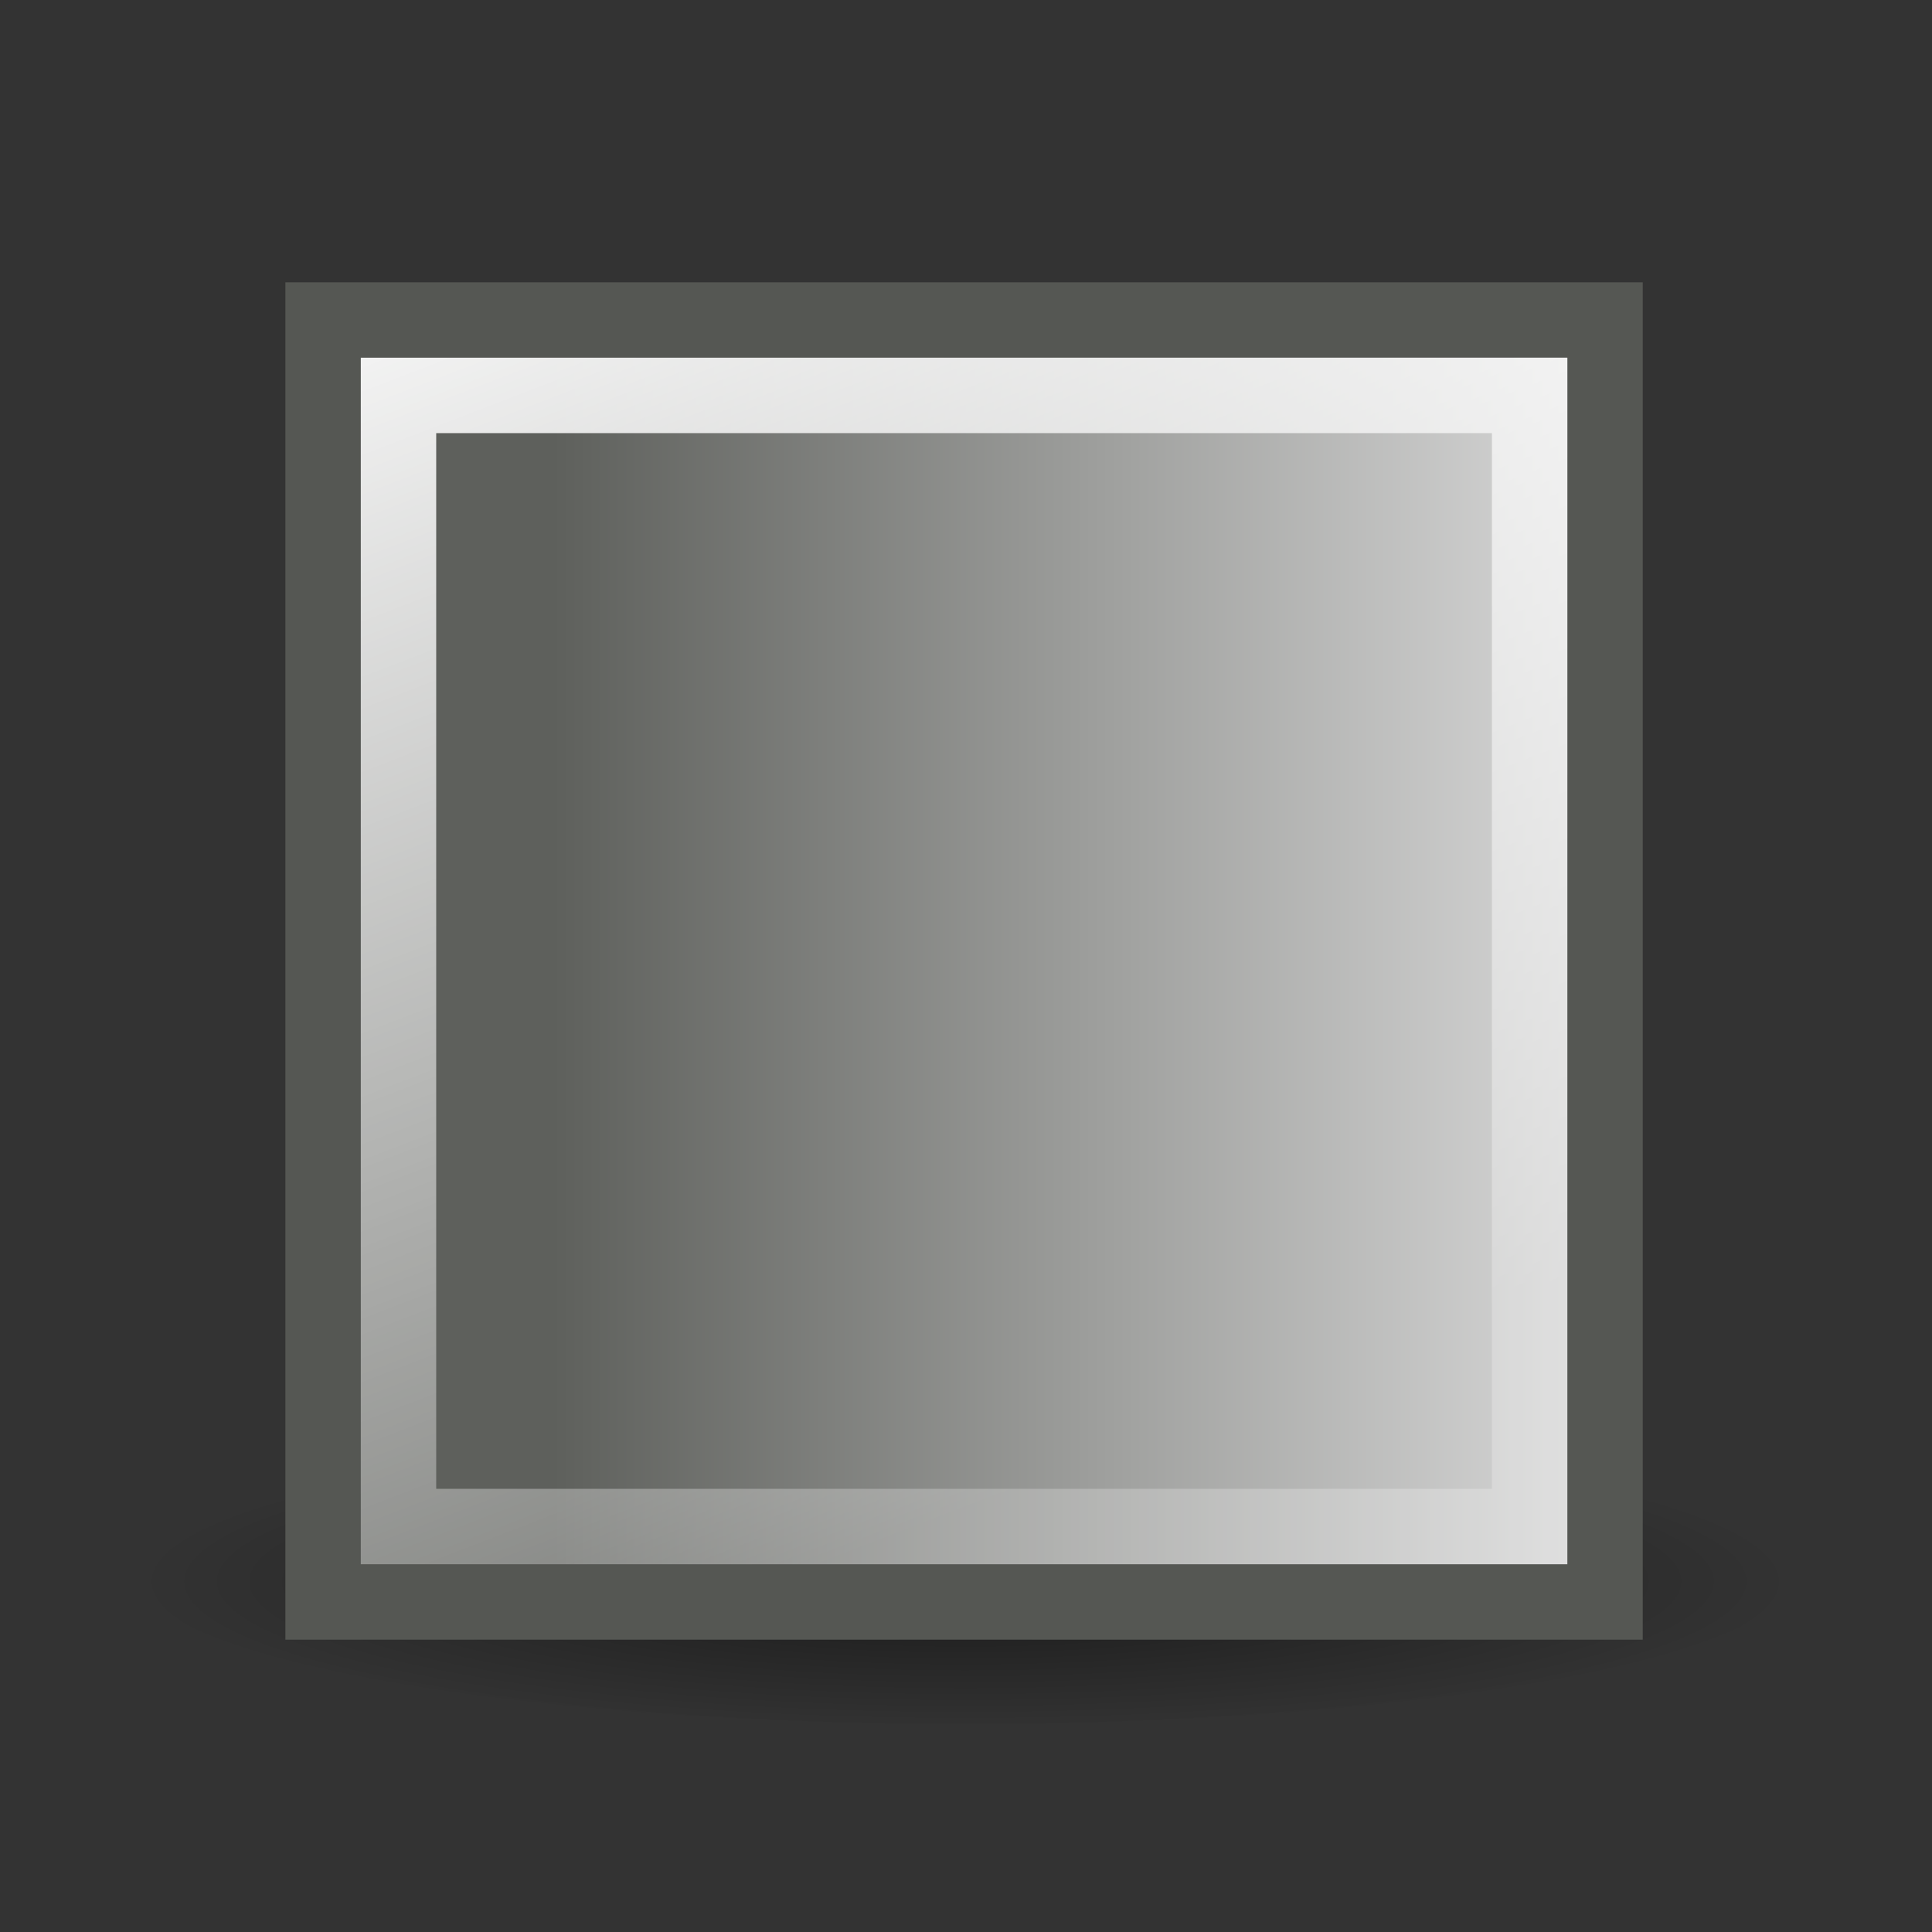 <?xml version="1.0" encoding="UTF-8" standalone="no"?>
<!-- Created with Inkscape (http://www.inkscape.org/) -->
<svg
   xmlns:dc="http://purl.org/dc/elements/1.1/"
   xmlns:cc="http://web.resource.org/cc/"
   xmlns:rdf="http://www.w3.org/1999/02/22-rdf-syntax-ns#"
   xmlns:svg="http://www.w3.org/2000/svg"
   xmlns="http://www.w3.org/2000/svg"
   xmlns:xlink="http://www.w3.org/1999/xlink"
   xmlns:sodipodi="http://sodipodi.sourceforge.net/DTD/sodipodi-0.dtd"
   xmlns:inkscape="http://www.inkscape.org/namespaces/inkscape"
   width="32px"
   height="32px"
   id="svg6380"
   sodipodi:version="0.32"
   inkscape:version="0.45"
   sodipodi:docbase="/home/karl/workspace/ipodsvn/trunk/fittsmenu"
   sodipodi:docname="icon_text.svg"
   inkscape:output_extension="org.inkscape.output.svg.inkscape"
   sodipodi:modified="true">
  <rect width="100%" height="100%" fill="#333333" stroke="none"/>
  <defs
     id="defs6382">
    <linearGradient
       inkscape:collect="always"
       id="linearGradient11528">
      <stop
         style="stop-color:white;stop-opacity:1;"
         offset="0"
         id="stop11530" />
      <stop
         style="stop-color:white;stop-opacity:0.236"
         offset="1"
         id="stop11532" />
    </linearGradient>
    <linearGradient
       inkscape:collect="always"
       xlink:href="#linearGradient11528"
       id="linearGradient15925"
       gradientUnits="userSpaceOnUse"
       x1="69.188"
       y1="234.188"
       x2="76.062"
       y2="252.021" />
    <linearGradient
       inkscape:collect="always"
       id="linearGradient8896">
      <stop
         style="stop-color:#5e605c;stop-opacity:1"
         offset="0"
         id="stop8898" />
      <stop
         style="stop-color:#ddd;stop-opacity:1"
         offset="1"
         id="stop8900" />
    </linearGradient>
    <linearGradient
       inkscape:collect="always"
       xlink:href="#linearGradient8896"
       id="linearGradient15923"
       gradientUnits="userSpaceOnUse"
       x1="72.679"
       y1="244.438"
       x2="87"
       y2="244.438"
       gradientTransform="matrix(1.007,0,0,1,-0.641,0)" />
    <linearGradient
       inkscape:collect="always"
       id="linearGradient14157">
      <stop
         style="stop-color:black;stop-opacity:1;"
         offset="0"
         id="stop14159" />
      <stop
         style="stop-color:black;stop-opacity:0;"
         offset="1"
         id="stop14161" />
    </linearGradient>
    <radialGradient
       inkscape:collect="always"
       xlink:href="#linearGradient14157"
       id="radialGradient15921"
       gradientUnits="userSpaceOnUse"
       gradientTransform="matrix(1,0,0,0.183,0,206.088)"
       cx="77.119"
       cy="252.118"
       fx="77.119"
       fy="252.118"
       r="10.651" />
    <linearGradient
       id="linearGradient2834">
      <stop
         id="stop2836"
         offset="0"
         style="stop-color:#ffffff;stop-opacity:1;" />
      <stop
         id="stop2838"
         offset="1"
         style="stop-color:#b3b3b3;stop-opacity:0;" />
    </linearGradient>
    <linearGradient
       inkscape:collect="always"
       xlink:href="#linearGradient2834"
       id="linearGradient6336"
       gradientUnits="userSpaceOnUse"
       gradientTransform="matrix(0.498,0,0,0.467,-0.8,-0.84)"
       x1="19.944"
       y1="16.527"
       x2="24.134"
       y2="19.642" />
    <linearGradient
       id="linearGradient3682">
      <stop
         id="stop3684"
         offset="0"
         style="stop-color:#1f1f1f;stop-opacity:1;" />
      <stop
         id="stop3686"
         offset="1"
         style="stop-color:#5c5c5c;stop-opacity:1;" />
    </linearGradient>
    <linearGradient
       inkscape:collect="always"
       xlink:href="#linearGradient3682"
       id="linearGradient6334"
       gradientUnits="userSpaceOnUse"
       gradientTransform="matrix(0.498,0,0,0.489,-0.8,-1.274)"
       x1="23.306"
       y1="24.844"
       x2="14.389"
       y2="9.59" />
    <linearGradient
       id="linearGradient3558"
       inkscape:collect="always">
      <stop
         id="stop3560"
         offset="0"
         style="stop-color:#000000;stop-opacity:1;" />
      <stop
         id="stop3562"
         offset="1"
         style="stop-color:#000000;stop-opacity:0;" />
    </linearGradient>
    <radialGradient
       inkscape:collect="always"
       xlink:href="#linearGradient3558"
       id="radialGradient6332"
       gradientUnits="userSpaceOnUse"
       gradientTransform="matrix(1,0,0,0.651,0,10.758)"
       cx="22.571"
       cy="30.857"
       fx="22.571"
       fy="30.857"
       r="15.571" />
    <linearGradient
       id="linearGradient2340">
      <stop
         id="stop2342"
         offset="0"
         style="stop-color:#000000;stop-opacity:1;" />
      <stop
         id="stop2344"
         offset="1"
         style="stop-color:#ffffff;stop-opacity:1;" />
    </linearGradient>
    <linearGradient
       y2="18.804"
       x2="1.737"
       y1="19.071"
       x1="2.209"
       gradientTransform="matrix(2.246,0,0,2.179,-1.271,-0.43)"
       gradientUnits="userSpaceOnUse"
       id="linearGradient2302"
       xlink:href="#linearGradient2340"
       inkscape:collect="always" />
    <linearGradient
       id="linearGradient2272">
      <stop
         style="stop-color:#8f5902;stop-opacity:1;"
         offset="0"
         id="stop2282" />
      <stop
         id="stop2276"
         offset="1"
         style="stop-color:#8f5902;stop-opacity:0;" />
    </linearGradient>
    <linearGradient
       gradientTransform="matrix(1.029,0,0,1.022,-0.774,0.642)"
       y2="24.718"
       x2="16.752"
       y1="20.173"
       x1="25.518"
       gradientUnits="userSpaceOnUse"
       id="linearGradient2306"
       xlink:href="#linearGradient2272"
       inkscape:collect="always" />
    <linearGradient
       y2="8.589"
       x2="13.904"
       y1="-4.847"
       x1="-3.109"
       gradientTransform="matrix(2.126,0,0,2.133,4.837027e-2,0.113)"
       gradientUnits="userSpaceOnUse"
       id="linearGradient2311"
       xlink:href="#linearGradient2251"
       inkscape:collect="always" />
    <linearGradient
       id="linearGradient2251">
      <stop
         id="stop2253"
         offset="0"
         style="stop-color:#c7581d;stop-opacity:1;" />
      <stop
         id="stop2255"
         offset="1"
         style="stop-color:#faedd9;stop-opacity:1;" />
    </linearGradient>
    <linearGradient
       y2="9.75"
       x2="21.85"
       y1="9.75"
       x1="2.65"
       gradientTransform="matrix(2.126,0,0,2.133,4.837027e-2,0.113)"
       gradientUnits="userSpaceOnUse"
       id="linearGradient2309"
       xlink:href="#linearGradient2251"
       inkscape:collect="always" />
    <linearGradient
       id="linearGradient3089">
      <stop
         id="stop3091"
         offset="0"
         style="stop-color:#000000;stop-opacity:0.289;" />
      <stop
         id="stop3093"
         offset="1"
         style="stop-color:#000000;stop-opacity:0;" />
    </linearGradient>
    <radialGradient
       r="22.589"
       fy="40.321"
       fx="14.36"
       cy="40.321"
       cx="14.36"
       gradientTransform="matrix(1.371,0,0,0.324,-4.378,27.253)"
       gradientUnits="userSpaceOnUse"
       id="radialGradient2291"
       xlink:href="#linearGradient3089"
       inkscape:collect="always" />
    <linearGradient
       id="linearGradient5201"
       inkscape:collect="always">
      <stop
         id="stop5203"
         offset="0"
         style="stop-color:#d3d7cf;stop-opacity:1" />
      <stop
         id="stop5205"
         offset="1"
         style="stop-color:#888a85;stop-opacity:1" />
    </linearGradient>
    <linearGradient
       inkscape:collect="always"
       xlink:href="#linearGradient5201"
       id="linearGradient5194"
       gradientUnits="userSpaceOnUse"
       gradientTransform="matrix(1,0,0,1.062,2.530084e-7,-15.855)"
       x1="6.217"
       y1="255.35"
       x2="3.844"
       y2="252.977" />
    <linearGradient
       id="linearGradient5207"
       inkscape:collect="always">
      <stop
         id="stop5209"
         offset="0"
         style="stop-color:#555753;stop-opacity:1" />
      <stop
         id="stop5211"
         offset="1"
         style="stop-color:#555753;stop-opacity:0" />
    </linearGradient>
    <linearGradient
       inkscape:collect="always"
       xlink:href="#linearGradient5207"
       id="linearGradient5192"
       gradientUnits="userSpaceOnUse"
       gradientTransform="matrix(1,0,0,0.968,-5.440395e-6,8.175)"
       x1="5.834"
       y1="261.84"
       x2="5.834"
       y2="266.616" />
    <linearGradient
       id="linearGradient5213"
       inkscape:collect="always">
      <stop
         id="stop5215"
         offset="0"
         style="stop-color:#d3d7cf;stop-opacity:1" />
      <stop
         id="stop5217"
         offset="1"
         style="stop-color:#d3d7cf;stop-opacity:0" />
    </linearGradient>
    <linearGradient
       inkscape:collect="always"
       xlink:href="#linearGradient5213"
       id="linearGradient5190"
       gradientUnits="userSpaceOnUse"
       gradientTransform="matrix(1,0,0,0.968,-5.440395e-6,8.175)"
       x1="4.508"
       y1="261.929"
       x2="4.508"
       y2="266.083" />
    <linearGradient
       inkscape:collect="always"
       id="linearGradient7553">
      <stop
         style="stop-color:white;stop-opacity:1;"
         offset="0"
         id="stop7555" />
      <stop
         style="stop-color:white;stop-opacity:0;"
         offset="1"
         id="stop7557" />
    </linearGradient>
    <linearGradient
       inkscape:collect="always"
       xlink:href="#linearGradient7553"
       id="linearGradient5188"
       gradientUnits="userSpaceOnUse"
       gradientTransform="translate(45,-9)"
       x1="-33.902"
       y1="265.926"
       x2="-25.347"
       y2="270.866" />
    <linearGradient
       id="linearGradient8545"
       inkscape:collect="always">
      <stop
         id="stop8547"
         offset="0"
         style="stop-color:white;stop-opacity:0.675" />
      <stop
         id="stop8549"
         offset="1"
         style="stop-color:white;stop-opacity:0;" />
    </linearGradient>
    <linearGradient
       inkscape:collect="always"
       xlink:href="#linearGradient8545"
       id="linearGradient5186"
       gradientUnits="userSpaceOnUse"
       gradientTransform="matrix(1,0,0,0.932,45,9.72)"
       x1="-31.406"
       y1="272.25"
       x2="-31.406"
       y2="277.781" />
    <linearGradient
       inkscape:collect="always"
       id="linearGradient8527">
      <stop
         style="stop-color:#204a87;stop-opacity:1;"
         offset="0"
         id="stop8529" />
      <stop
         style="stop-color:#204a87;stop-opacity:0;"
         offset="1"
         id="stop8531" />
    </linearGradient>
    <linearGradient
       inkscape:collect="always"
       xlink:href="#linearGradient8527"
       id="linearGradient5184"
       gradientUnits="userSpaceOnUse"
       gradientTransform="matrix(1,0,0,0.943,0,15.032)"
       x1="12.75"
       y1="266.781"
       x2="12.75"
       y2="269.282" />
    <linearGradient
       inkscape:collect="always"
       id="linearGradient8535">
      <stop
         style="stop-color:#3465a4;stop-opacity:1;"
         offset="0"
         id="stop8537" />
      <stop
         style="stop-color:#3465a4;stop-opacity:0;"
         offset="1"
         id="stop8539" />
    </linearGradient>
    <linearGradient
       inkscape:collect="always"
       xlink:href="#linearGradient8535"
       id="linearGradient5182"
       gradientUnits="userSpaceOnUse"
       gradientTransform="matrix(1,0,0,0.943,0,15.032)"
       x1="14.562"
       y1="266.469"
       x2="14.562"
       y2="269.479" />
    <linearGradient
       inkscape:collect="always"
       id="linearGradient7569">
      <stop
         style="stop-color:#fff8c6;stop-opacity:1"
         offset="0"
         id="stop7571" />
      <stop
         style="stop-color:#edd400;stop-opacity:1"
         offset="1"
         id="stop7573" />
    </linearGradient>
    <radialGradient
       inkscape:collect="always"
       xlink:href="#linearGradient7569"
       id="radialGradient5180"
       gradientUnits="userSpaceOnUse"
       gradientTransform="matrix(1,0,0,1.222,45,-68.519)"
       cx="-31.406"
       cy="267.754"
       fx="-31.406"
       fy="267.754"
       r="4.5" />
    <linearGradient
       inkscape:collect="always"
       id="linearGradient7584">
      <stop
         style="stop-color:black;stop-opacity:1;"
         offset="0"
         id="stop7586" />
      <stop
         style="stop-color:black;stop-opacity:0;"
         offset="1"
         id="stop7588" />
    </linearGradient>
    <radialGradient
       inkscape:collect="always"
       xlink:href="#linearGradient7584"
       id="radialGradient5178"
       gradientUnits="userSpaceOnUse"
       gradientTransform="matrix(0.961,0,0,1.463,43.798,-132.694)"
       cx="-30.494"
       cy="270.359"
       fx="-30.494"
       fy="267.71"
       r="5.127" />
    <linearGradient
       id="linearGradient2994">
      <stop
         id="stop2996"
         offset="0"
         style="stop-color:#000000;stop-opacity:1;" />
      <stop
         id="stop2998"
         offset="1"
         style="stop-color:#c9c9c9;stop-opacity:1;" />
    </linearGradient>
    <linearGradient
       inkscape:collect="always"
       xlink:href="#linearGradient2994"
       id="linearGradient8306"
       gradientUnits="userSpaceOnUse"
       gradientTransform="matrix(0.672,-0.181,0.318,0.721,-22.434,-4.3859e-2)"
       x1="25.719"
       y1="31.047"
       x2="25.515"
       y2="30.703" />
    <linearGradient
       id="linearGradient2984"
       inkscape:collect="always">
      <stop
         id="stop2986"
         offset="0"
         style="stop-color:#e7e2b8;stop-opacity:1;" />
      <stop
         id="stop2988"
         offset="1"
         style="stop-color:#e7e2b8;stop-opacity:0;" />
    </linearGradient>
    <radialGradient
       inkscape:collect="always"
       xlink:href="#linearGradient2984"
       id="radialGradient8304"
       gradientUnits="userSpaceOnUse"
       gradientTransform="matrix(1.963,-0.528,0.646,1.463,-68.767,-10.172)"
       cx="29.053"
       cy="27.641"
       fx="29.053"
       fy="27.641"
       r="3.241" />
    <linearGradient
       id="linearGradient2974">
      <stop
         id="stop2976"
         offset="0"
         style="stop-color:#c1c1c1;stop-opacity:1;" />
      <stop
         id="stop2978"
         offset="1"
         style="stop-color:#acacac;stop-opacity:1;" />
    </linearGradient>
    <linearGradient
       inkscape:collect="always"
       xlink:href="#linearGradient2974"
       id="linearGradient8302"
       gradientUnits="userSpaceOnUse"
       gradientTransform="matrix(0.672,-0.181,0.318,0.721,-21.774,-0.735)"
       x1="46"
       y1="19.812"
       x2="47.688"
       y2="22.625" />
    <linearGradient
       id="linearGradient2966">
      <stop
         id="stop2968"
         offset="0"
         style="stop-color:#ffd1d1;stop-opacity:1;" />
      <stop
         style="stop-color:#ff1d1d;stop-opacity:1;"
         offset="0.5"
         id="stop3006" />
      <stop
         id="stop2970"
         offset="1"
         style="stop-color:#6f0000;stop-opacity:1;" />
    </linearGradient>
    <linearGradient
       inkscape:collect="always"
       xlink:href="#linearGradient2966"
       id="linearGradient8300"
       gradientUnits="userSpaceOnUse"
       gradientTransform="matrix(0.672,-0.181,0.318,0.721,-21.322,-1.235)"
       x1="48.628"
       y1="17.415"
       x2="50.988"
       y2="22.251" />
    <linearGradient
       id="linearGradient3897"
       inkscape:collect="always">
      <stop
         id="stop3899"
         offset="0"
         style="stop-color:#2e3436;stop-opacity:1;" />
      <stop
         id="stop3901"
         offset="1"
         style="stop-color:#2e3436;stop-opacity:0;" />
    </linearGradient>
    <radialGradient
       inkscape:collect="always"
       xlink:href="#linearGradient3897"
       id="radialGradient8298"
       gradientUnits="userSpaceOnUse"
       gradientTransform="matrix(1.021,-4.728053e-3,1.050666e-3,0.227,-0.359,15.426)"
       cx="15.893"
       cy="20.015"
       fx="15.893"
       fy="20.015"
       r="7.554" />
    <linearGradient
       inkscape:collect="always"
       xlink:href="#linearGradient6581"
       id="linearGradient6202"
       gradientUnits="userSpaceOnUse"
       x1="10.99"
       y1="8.593"
       x2="22.65"
       y2="19.819" />
    <radialGradient
       inkscape:collect="always"
       xlink:href="#linearGradient2195"
       id="radialGradient6200"
       gradientUnits="userSpaceOnUse"
       gradientTransform="matrix(1,0,0,0.157,0,37.759)"
       cx="25.125"
       cy="44.812"
       fx="25.125"
       fy="44.812"
       r="20.25" />
    <linearGradient
       y2="37.167"
       x2="33.153"
       y1="27.739"
       x1="18.031"
       gradientUnits="userSpaceOnUse"
       id="linearGradient5138"
       xlink:href="#linearGradient6581"
       inkscape:collect="always" />
    <radialGradient
       inkscape:collect="always"
       xlink:href="#linearGradient2195"
       id="radialGradient6974"
       gradientUnits="userSpaceOnUse"
       gradientTransform="matrix(1,0,0,0.157,0,37.759)"
       cx="25.125"
       cy="44.812"
       fx="25.125"
       fy="44.812"
       r="20.25" />
    <linearGradient
       id="linearGradient6581">
      <stop
         id="stop6583"
         offset="0"
         style="stop-color:#eeeeec;stop-opacity:1;" />
      <stop
         id="stop6585"
         offset="1"
         style="stop-color:#e0e0de;stop-opacity:1;" />
    </linearGradient>
    <linearGradient
       inkscape:collect="always"
       xlink:href="#linearGradient6581"
       id="linearGradient13217"
       gradientTransform="matrix(1.009,0,0,0.892,-8.08665e-2,-1.558)"
       x1="23.598"
       y1="23.992"
       x2="37.747"
       y2="39.486"
       gradientUnits="userSpaceOnUse" />
    <linearGradient
       id="linearGradient2195">
      <stop
         id="stop2197"
         offset="0"
         style="stop-color:#000000;stop-opacity:1;" />
      <stop
         id="stop2199"
         offset="1"
         style="stop-color:#000000;stop-opacity:0;" />
    </linearGradient>
    <radialGradient
       inkscape:collect="always"
       xlink:href="#linearGradient2195"
       id="radialGradient7043"
       gradientUnits="userSpaceOnUse"
       gradientTransform="matrix(1,0,0,0.157,0,37.759)"
       cx="25.125"
       cy="44.812"
       fx="25.125"
       fy="44.812"
       r="20.25" />
    <linearGradient
       id="linearGradient10540">
      <stop
         style="stop-color:#ddd;stop-opacity:1"
         offset="0"
         id="stop10542" />
      <stop
         style="stop-color:#adadad;stop-opacity:1"
         offset="1"
         id="stop10544" />
    </linearGradient>
    <radialGradient
       inkscape:collect="always"
       xlink:href="#linearGradient10540"
       id="radialGradient78"
       gradientUnits="userSpaceOnUse"
       gradientTransform="matrix(0.789,0,0,0.949,-1.981,89.215)"
       cx="307.751"
       cy="361.478"
       fx="307.751"
       fy="361.478"
       r="12.51" />
    <linearGradient
       inkscape:collect="always"
       id="linearGradient7442">
      <stop
         style="stop-color:white;stop-opacity:1;"
         offset="0"
         id="stop7444" />
      <stop
         style="stop-color:white;stop-opacity:0;"
         offset="1"
         id="stop7446" />
    </linearGradient>
    <linearGradient
       inkscape:collect="always"
       xlink:href="#linearGradient7442"
       id="linearGradient7944"
       gradientUnits="userSpaceOnUse"
       gradientTransform="matrix(1.143,0,0,1.143,-23.429,-34.016)"
       x1="12.816"
       y1="400.389"
       x2="12.816"
       y2="406.511" />
    <linearGradient
       id="linearGradient7431">
      <stop
         style="stop-color:#e6e6e6;stop-opacity:0"
         offset="0"
         id="stop7433" />
      <stop
         id="stop7435"
         offset="0.104"
         style="stop-color:white;stop-opacity:1;" />
      <stop
         style="stop-color:white;stop-opacity:1;"
         offset="0.627"
         id="stop7438" />
      <stop
         style="stop-color:white;stop-opacity:0;"
         offset="1"
         id="stop7440" />
    </linearGradient>
    <linearGradient
       inkscape:collect="always"
       xlink:href="#linearGradient7431"
       id="linearGradient7972"
       gradientUnits="userSpaceOnUse"
       x1="191.803"
       y1="403.655"
       x2="212.503"
       y2="403.655"
       gradientTransform="matrix(1,0,0,0.333,0,269.474)" />
    <linearGradient
       id="linearGradient7443">
      <stop
         id="stop7445"
         offset="0"
         style="stop-color:#888a85;stop-opacity:0;" />
      <stop
         style="stop-color:#888a85;stop-opacity:1;"
         offset="0.104"
         id="stop7447" />
      <stop
         id="stop7449"
         offset="0.701"
         style="stop-color:#888a85;stop-opacity:1;" />
      <stop
         id="stop7451"
         offset="1"
         style="stop-color:#888a85;stop-opacity:0;" />
    </linearGradient>
    <linearGradient
       inkscape:collect="always"
       xlink:href="#linearGradient7443"
       id="linearGradient7964"
       x1="190.876"
       y1="403.655"
       x2="209.877"
       y2="403.655"
       gradientUnits="userSpaceOnUse" />
    <radialGradient
       inkscape:collect="always"
       xlink:href="#linearGradient8773"
       id="radialGradient10565"
       gradientUnits="userSpaceOnUse"
       gradientTransform="matrix(1,0,0,0.235,0,18.588)"
       cx="-57.85"
       cy="24.297"
       fx="-58.029"
       fy="27.013"
       r="8.088" />
    <linearGradient
       inkscape:collect="always"
       xlink:href="#linearGradient10554"
       id="linearGradient10560"
       x1="240.906"
       y1="425.182"
       x2="248.287"
       y2="437.966"
       gradientUnits="userSpaceOnUse"
       gradientTransform="matrix(1.249,0,0,1.249,-289.268,-520.736)" />
    <linearGradient
       inkscape:collect="always"
       id="linearGradient10554">
      <stop
         style="stop-color:white;stop-opacity:1;"
         offset="0"
         id="stop10556" />
      <stop
         style="stop-color:white;stop-opacity:0;"
         offset="1"
         id="stop10558" />
    </linearGradient>
    <linearGradient
       inkscape:collect="always"
       xlink:href="#linearGradient10554"
       id="linearGradient7949"
       gradientUnits="userSpaceOnUse"
       gradientTransform="translate(-11.216,-21.62)"
       x1="240.906"
       y1="425.182"
       x2="248.287"
       y2="437.966" />
    <radialGradient
       inkscape:collect="always"
       xlink:href="#linearGradient124"
       id="radialGradient81"
       gradientUnits="userSpaceOnUse"
       gradientTransform="matrix(0.834,0,0,1.2,2.438,-23.45)"
       cx="307.751"
       cy="361.478"
       fx="307.751"
       fy="361.478"
       r="12.51" />
    <linearGradient
       id="linearGradient124">
      <stop
         style="stop-color:#ffffff;stop-opacity:1;"
         offset="0"
         id="stop125" />
      <stop
         style="stop-color:silver;stop-opacity:1;"
         offset="1"
         id="stop126" />
    </linearGradient>
    <linearGradient
       inkscape:collect="always"
       xlink:href="#linearGradient124"
       id="linearGradient80"
       gradientUnits="userSpaceOnUse"
       gradientTransform="matrix(2,0,0,0.5,-20.552,-11.554)"
       x1="253.757"
       y1="-129.528"
       x2="252.004"
       y2="-135.474" />
    <linearGradient
       inkscape:collect="always"
       id="linearGradient8773">
      <stop
         style="stop-color:black;stop-opacity:0.314"
         offset="0"
         id="stop8775" />
      <stop
         style="stop-color:black;stop-opacity:0;"
         offset="1"
         id="stop8777" />
    </linearGradient>
    <radialGradient
       inkscape:collect="always"
       xlink:href="#linearGradient8773"
       id="radialGradient8779"
       cx="-57.85"
       cy="24.297"
       fx="-58.029"
       fy="27.013"
       r="8.088"
       gradientTransform="matrix(1,0,0,0.235,0,18.588)"
       gradientUnits="userSpaceOnUse" />
  </defs>
  <sodipodi:namedview
     id="base"
     pagecolor="#ffffff"
     bordercolor="#666666"
     borderopacity="1.0"
     inkscape:pageopacity="0.0"
     inkscape:pageshadow="2"
     inkscape:zoom="11.197802"
     inkscape:cx="16"
     inkscape:cy="15.860965"
     inkscape:current-layer="layer1"
     showgrid="true"
     inkscape:grid-bbox="true"
     inkscape:document-units="px"
     inkscape:window-width="872"
     inkscape:window-height="632"
     inkscape:window-x="204"
     inkscape:window-y="182" />
  <g
     id="layer1"
     inkscape:label="Layer 1"
     inkscape:groupmode="layer">
    <g
       id="draw_gradient"
       transform="matrix(1.249,0,0,1.249,-81.454,-288.839)">
      <rect
         y="232"
         x="66"
         height="24"
         width="24"
         id="rect15038"
         style="opacity:0.5;fill:#000000;fill-opacity:0;stroke:none;stroke-width:1;stroke-linecap:round;stroke-linejoin:miter;stroke-miterlimit:4;stroke-dasharray:none;stroke-dashoffset:0;stroke-opacity:1" />
      <path
         transform="matrix(1.033,0,0,1.029,-1.647,-7.312)"
         d="M 87.77 252.118 A 10.651 1.945 0 1 1  66.468,252.118 A 10.651 1.945 0 1 1  87.77 252.118 z"
         sodipodi:ry="1.9445436"
         sodipodi:rx="10.650796"
         sodipodi:cy="252.11775"
         sodipodi:cx="77.118835"
         id="path13282"
         style="opacity:0.5;fill:url(#radialGradient15921);fill-opacity:1;stroke:none;stroke-width:1;stroke-linecap:round;stroke-linejoin:miter;stroke-miterlimit:4;stroke-dasharray:none;stroke-dashoffset:0;stroke-opacity:1"
         sodipodi:type="arc" />
      <path
         id="rect6275"
         d="M 69.5,235.5 L 86.5,235.5 L 86.5,252.5 L 69.5,252.5 L 69.5,235.5 z "
         style="fill:url(#linearGradient15923);fill-opacity:1;stroke:#555753;stroke-width:1;stroke-linecap:round;stroke-linejoin:miter;stroke-miterlimit:4;stroke-dashoffset:0;stroke-opacity:1" />
      <path
         id="path10651"
         d="M 70.5,236.5 L 85.5,236.5 L 85.5,251.5 L 70.5,251.5 L 70.5,236.5 z "
         style="fill:none;fill-opacity:1;stroke:url(#linearGradient15925);stroke-width:1;stroke-linecap:round;stroke-linejoin:miter;stroke-miterlimit:4;stroke-dashoffset:0;stroke-opacity:1" />
    </g>
  </g>
</svg>
